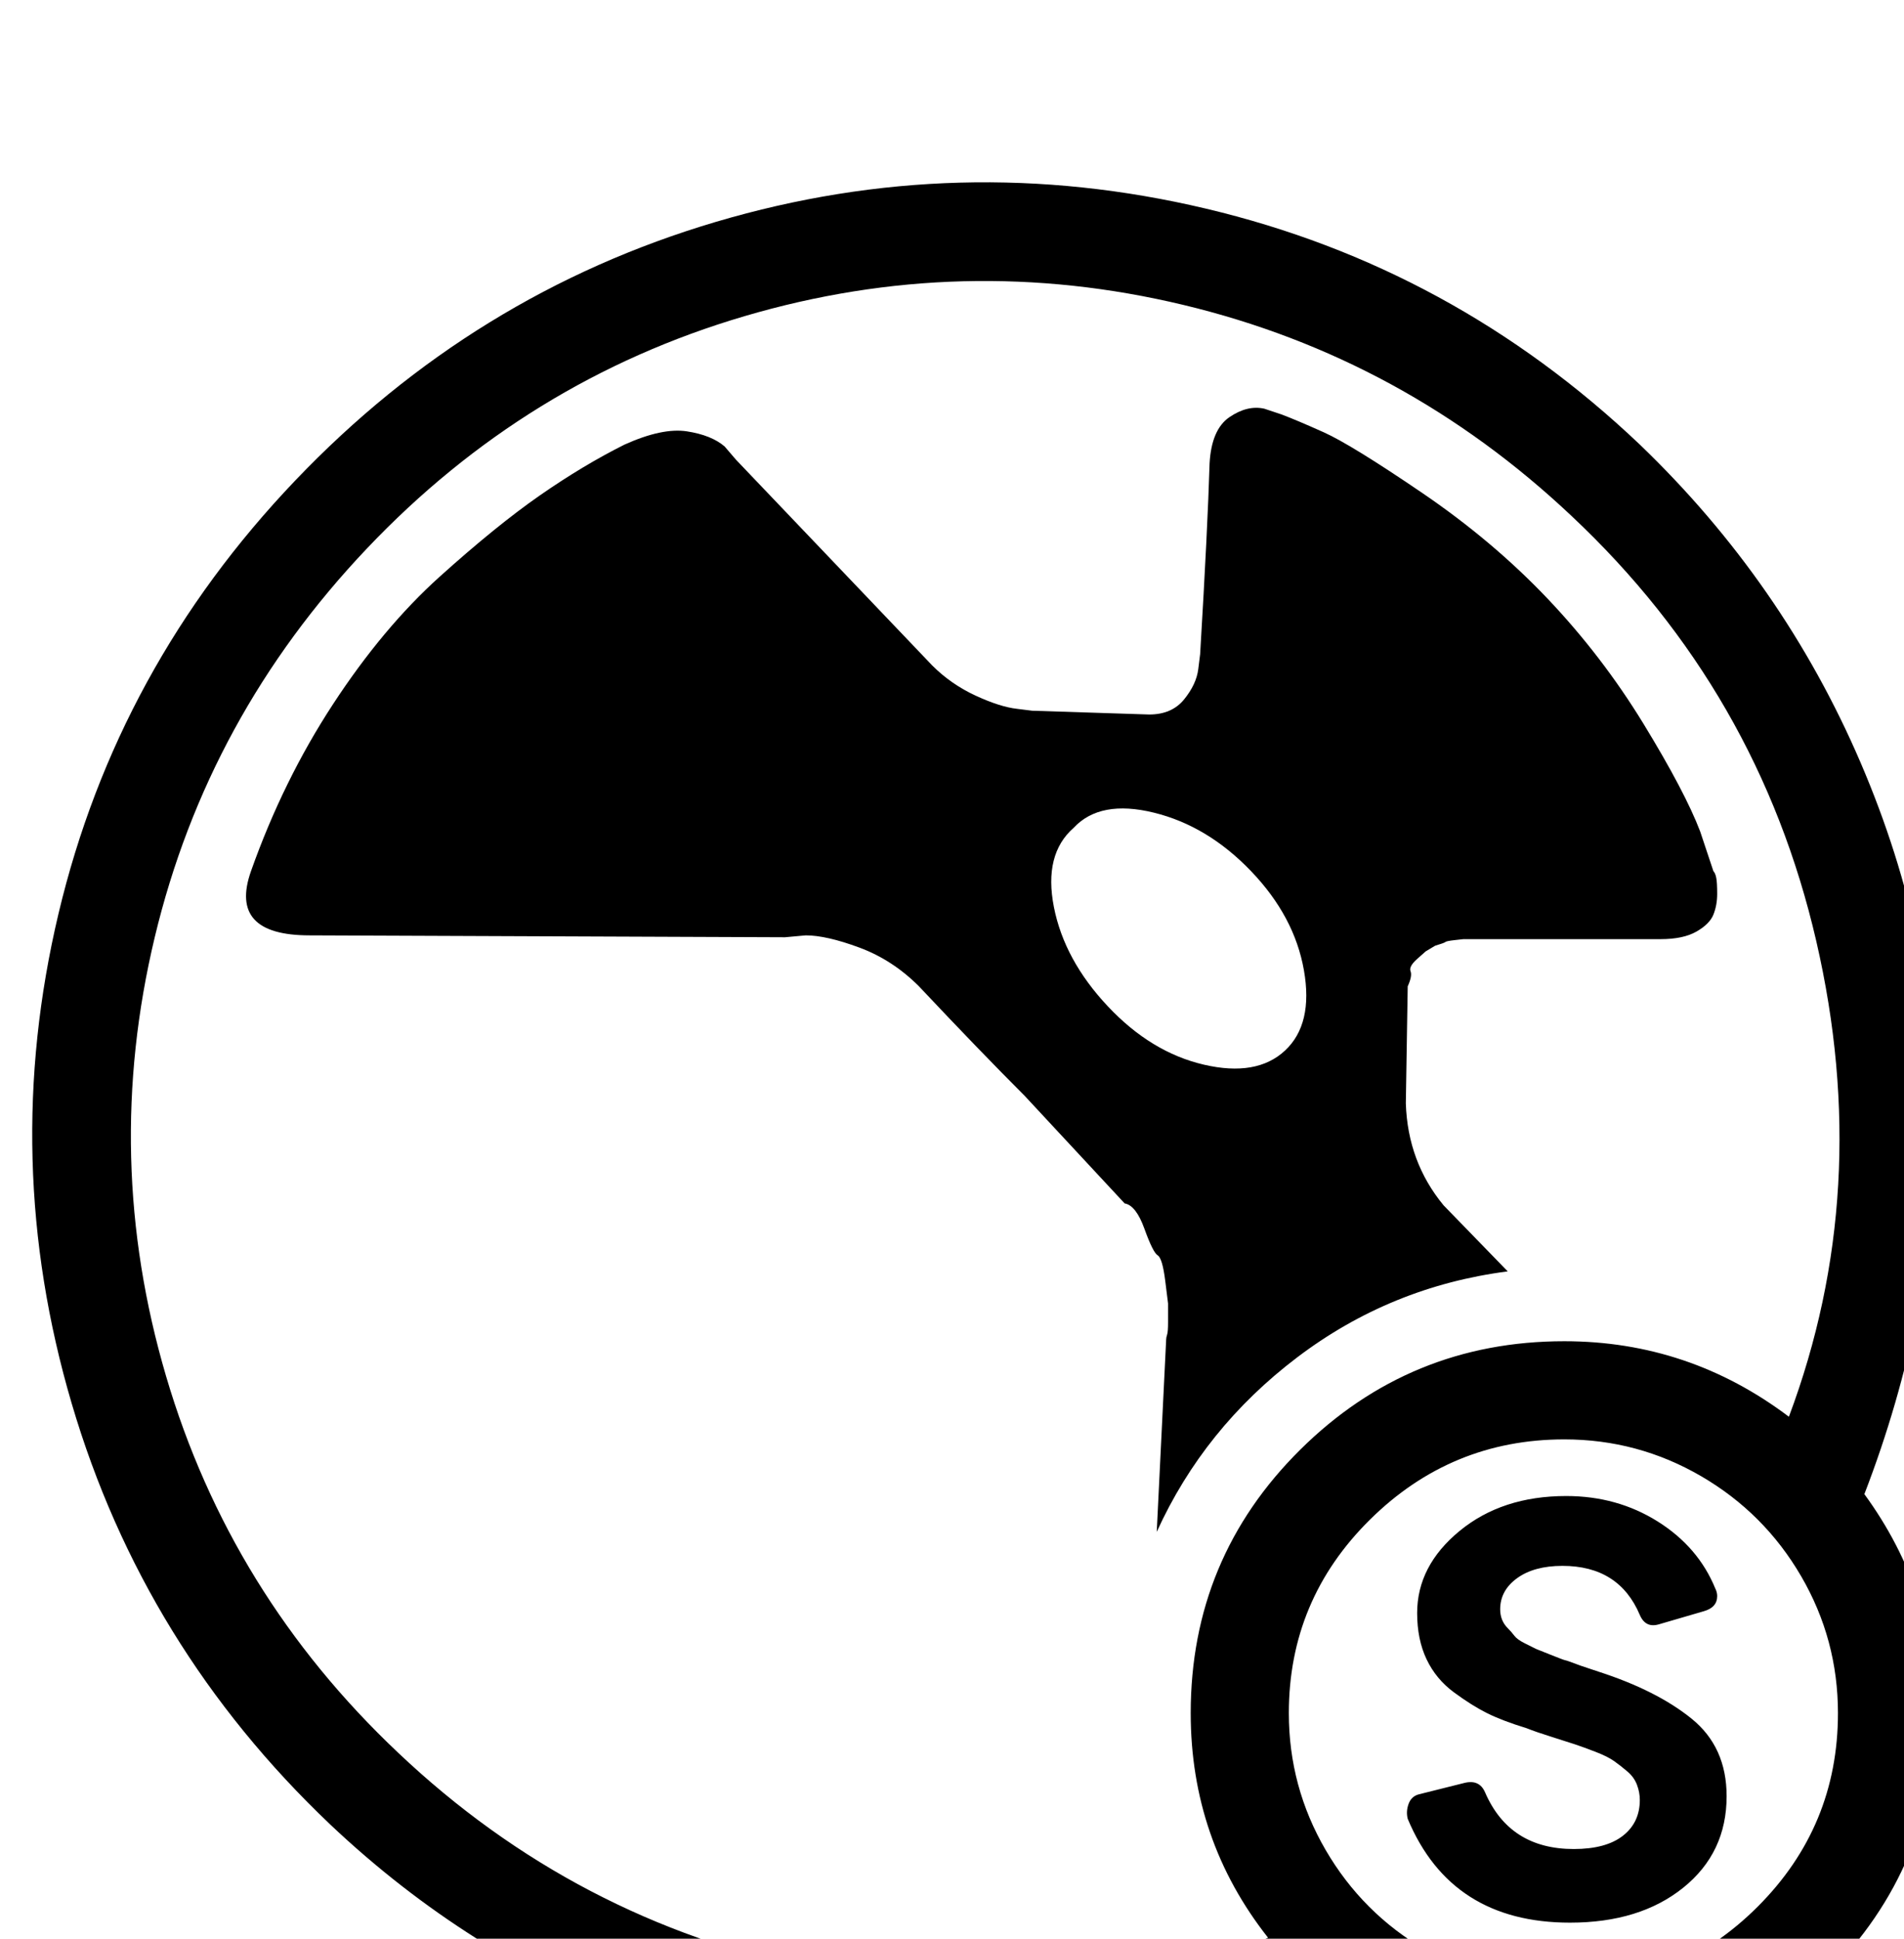 <svg xmlns="http://www.w3.org/2000/svg" viewBox="-18.0 0 1009.0 1027.0">
<path transform="rotate(180 0 192) translate(0 -577.5) scale(-1 1)" d="M 781.0,288.0 Q 719.0,280.0 669.5,242.5 Q 620.0,205.0 595.0,150.0 L 600.0,252.0 Q 600.0,253.0 600.5,254.5 Q 601.0,256.0 601.0,261.0 L 601.0,271.0 Q 601.0,271.0 599.5,283.0 Q 598.0,295.0 595.5,296.5 Q 593.0,298.0 588.5,310.5 Q 584.0,323.0 578.0,324.0 L 525.0,381.0 Q 501.0,405.0 469.0,439.0 Q 455.0,453.0 437.5,459.5 Q 420.0,466.0 409.0,466.0 L 398.0,465.0 L 146.0,466.0 Q 103.0,466.0 115.0,500.0 Q 132.0,548.0 158.5,588.5 Q 185.0,629.0 215.0,656.0 Q 245.0,683.0 268.0,699.0 Q 291.0,715.0 313.0,726.0 Q 333.0,735.0 346.0,733.0 Q 359.0,731.0 366.0,725.0 L 372.0,718.0 L 476.0,609.0 Q 486.0,599.0 499.0,593.0 Q 512.0,587.0 521.0,586.0 L 529.0,585.0 L 591.0,583.0 Q 603.0,583.0 609.5,591.0 Q 616.0,599.0 617.0,607.0 L 618.0,615.0 Q 622.0,682.0 623.0,716.0 Q 624.0,734.0 633.5,740.5 Q 643.0,747.0 652.0,745.0 L 661.0,742.0 Q 669.0,739.0 683.5,732.5 Q 698.0,726.0 735.5,700.5 Q 773.0,675.0 802.0,644.5 Q 831.0,614.0 853.0,578.0 Q 875.0,542.0 883.0,521.0 L 890.0,500.0 Q 891.0,499.0 891.5,496.5 Q 892.0,494.0 892.0,488.0 Q 892.0,482.0 890.0,477.0 Q 888.0,472.0 881.0,468.0 Q 874.0,464.0 862.0,464.0 L 762.0,464.0 L 760.5,464.0 L 757.5,464.0 Q 757.5,464.0 753.0,463.5 Q 748.5,463.0 748.0,462.5 Q 747.5,462.0 742.5,460.5 L 737.5,457.5 Q 737.5,457.5 733.0,453.5 Q 728.5,449.5 729.5,447.0 Q 730.5,444.5 728.0,439.0 L 727.0,377.0 Q 728.0,346.0 747.0,323.0 L 781.0,288.0 M 569.0,428.5 Q 592.0,404.0 620.0,397.5 Q 648.0,391.0 663.0,405.0 Q 678.0,419.0 673.0,447.5 Q 668.0,476.0 645.0,500.0 Q 622.0,524.0 593.5,531.0 Q 565.0,538.0 551.0,523.0 Q 535.0,509.0 540.5,481.0 Q 546.0,453.0 569.0,428.5 M 157.0,-5.0 Q 58.0,89.0 20.0,218.0 Q -18.0,347.0 13.0,477.5 Q 44.0,608.0 138.5,707.0 Q 233.0,806.0 361.5,844.0 Q 490.0,882.0 621.0,851.0 Q 752.0,820.0 851.0,726.0 Q 927.0,653.0 968.0,557.5 Q 1009.0,462.0 1008.0,364.0 Q 1007.0,266.0 970.0,170.0 Q 1008.0,118.0 1008.0,54.0 Q 1008.0,-27.0 950.0,-85.0 Q 892.0,-143.0 811.0,-143.0 Q 747.0,-143.0 695.0,-106.0 Q 606.0,-142.0 510.5,-143.5 Q 415.0,-145.0 322.5,-109.5 Q 230.0,-74.0 157.0,-5.0 M 665.0,54.0 Q 665.0,15.0 684.5,-18.5 Q 704.0,-52.0 737.5,-71.5 Q 771.0,-91.0 811.0,-91.0 Q 871.0,-91.0 913.5,-48.5 Q 956.0,-6.0 956.0,54.0 Q 956.0,93.0 936.5,126.5 Q 917.0,160.0 883.5,179.5 Q 850.0,199.0 811.0,199.0 Q 751.0,199.0 708.0,156.5 Q 665.0,114.0 665.0,54.0 M 176.5,671.0 Q 92.0,582.0 64.0,465.0 Q 36.0,348.0 70.0,232.5 Q 104.0,117.0 193.0,33.0 Q 287.0,-56.0 413.0,-82.0 Q 539.0,-108.0 654.0,-65.0 Q 613.0,-13.0 613.0,54.0 Q 613.0,136.0 671.0,193.5 Q 729.0,251.0 811.0,251.0 Q 877.0,251.0 930.0,211.0 Q 975.0,331.0 944.5,463.0 Q 914.0,595.0 815.0,688.0 Q 726.0,772.0 609.0,800.0 Q 492.0,828.0 376.5,794.0 Q 261.0,760.0 176.5,671.0 M 861.0,101.0 Q 854.0,99.0 851.0,106.0 Q 840.0,132.0 810.0,132.0 Q 795.0,132.0 786.0,125.5 Q 777.0,119.0 777.0,109.0 Q 777.0,106.0 778.0,103.5 Q 779.0,101.0 781.0,99.0 Q 783.0,97.0 784.5,95.0 Q 786.0,93.0 790.0,91.0 L 796.0,88.0 Q 796.0,88.0 803.5,85.0 Q 811.0,82.0 811.5,82.0 Q 812.0,82.0 820.0,79.0 L 829.0,76.0 Q 860.0,66.0 878.5,51.0 Q 897.0,36.0 897.0,10.0 Q 897.0,-20.0 874.0,-38.5 Q 851.0,-57.0 814.0,-57.0 Q 751.0,-57.0 728.0,-2.0 Q 727.0,2.0 728.5,6.0 Q 730.0,10.0 734.0,11.0 L 758.0,17.0 Q 766.0,19.0 769.0,12.0 Q 782.0,-18.0 816.0,-18.0 Q 833.0,-18.0 842.0,-11.0 Q 851.0,-4.0 851.0,8.0 Q 851.0,12.0 849.5,16.0 Q 848.0,20.0 844.5,23.0 Q 841.0,26.0 837.5,28.5 Q 834.0,31.0 827.5,33.5 Q 821.0,36.0 816.5,37.5 Q 812.0,39.0 804.0,41.5 Q 796.0,44.0 791.0,46.0 Q 778.0,50.0 770.0,54.0 Q 762.0,58.0 752.5,65.0 Q 743.0,72.0 738.0,82.5 Q 733.0,93.0 733.0,107.0 Q 733.0,132.0 755.5,150.5 Q 778.0,169.0 812.0,169.0 Q 839.0,169.0 860.5,155.5 Q 882.0,142.0 891.0,120.0 Q 892.0,118.0 892.0,116.0 Q 892.0,110.0 885.0,108.0 L 861.0,101.0" />
</svg>
